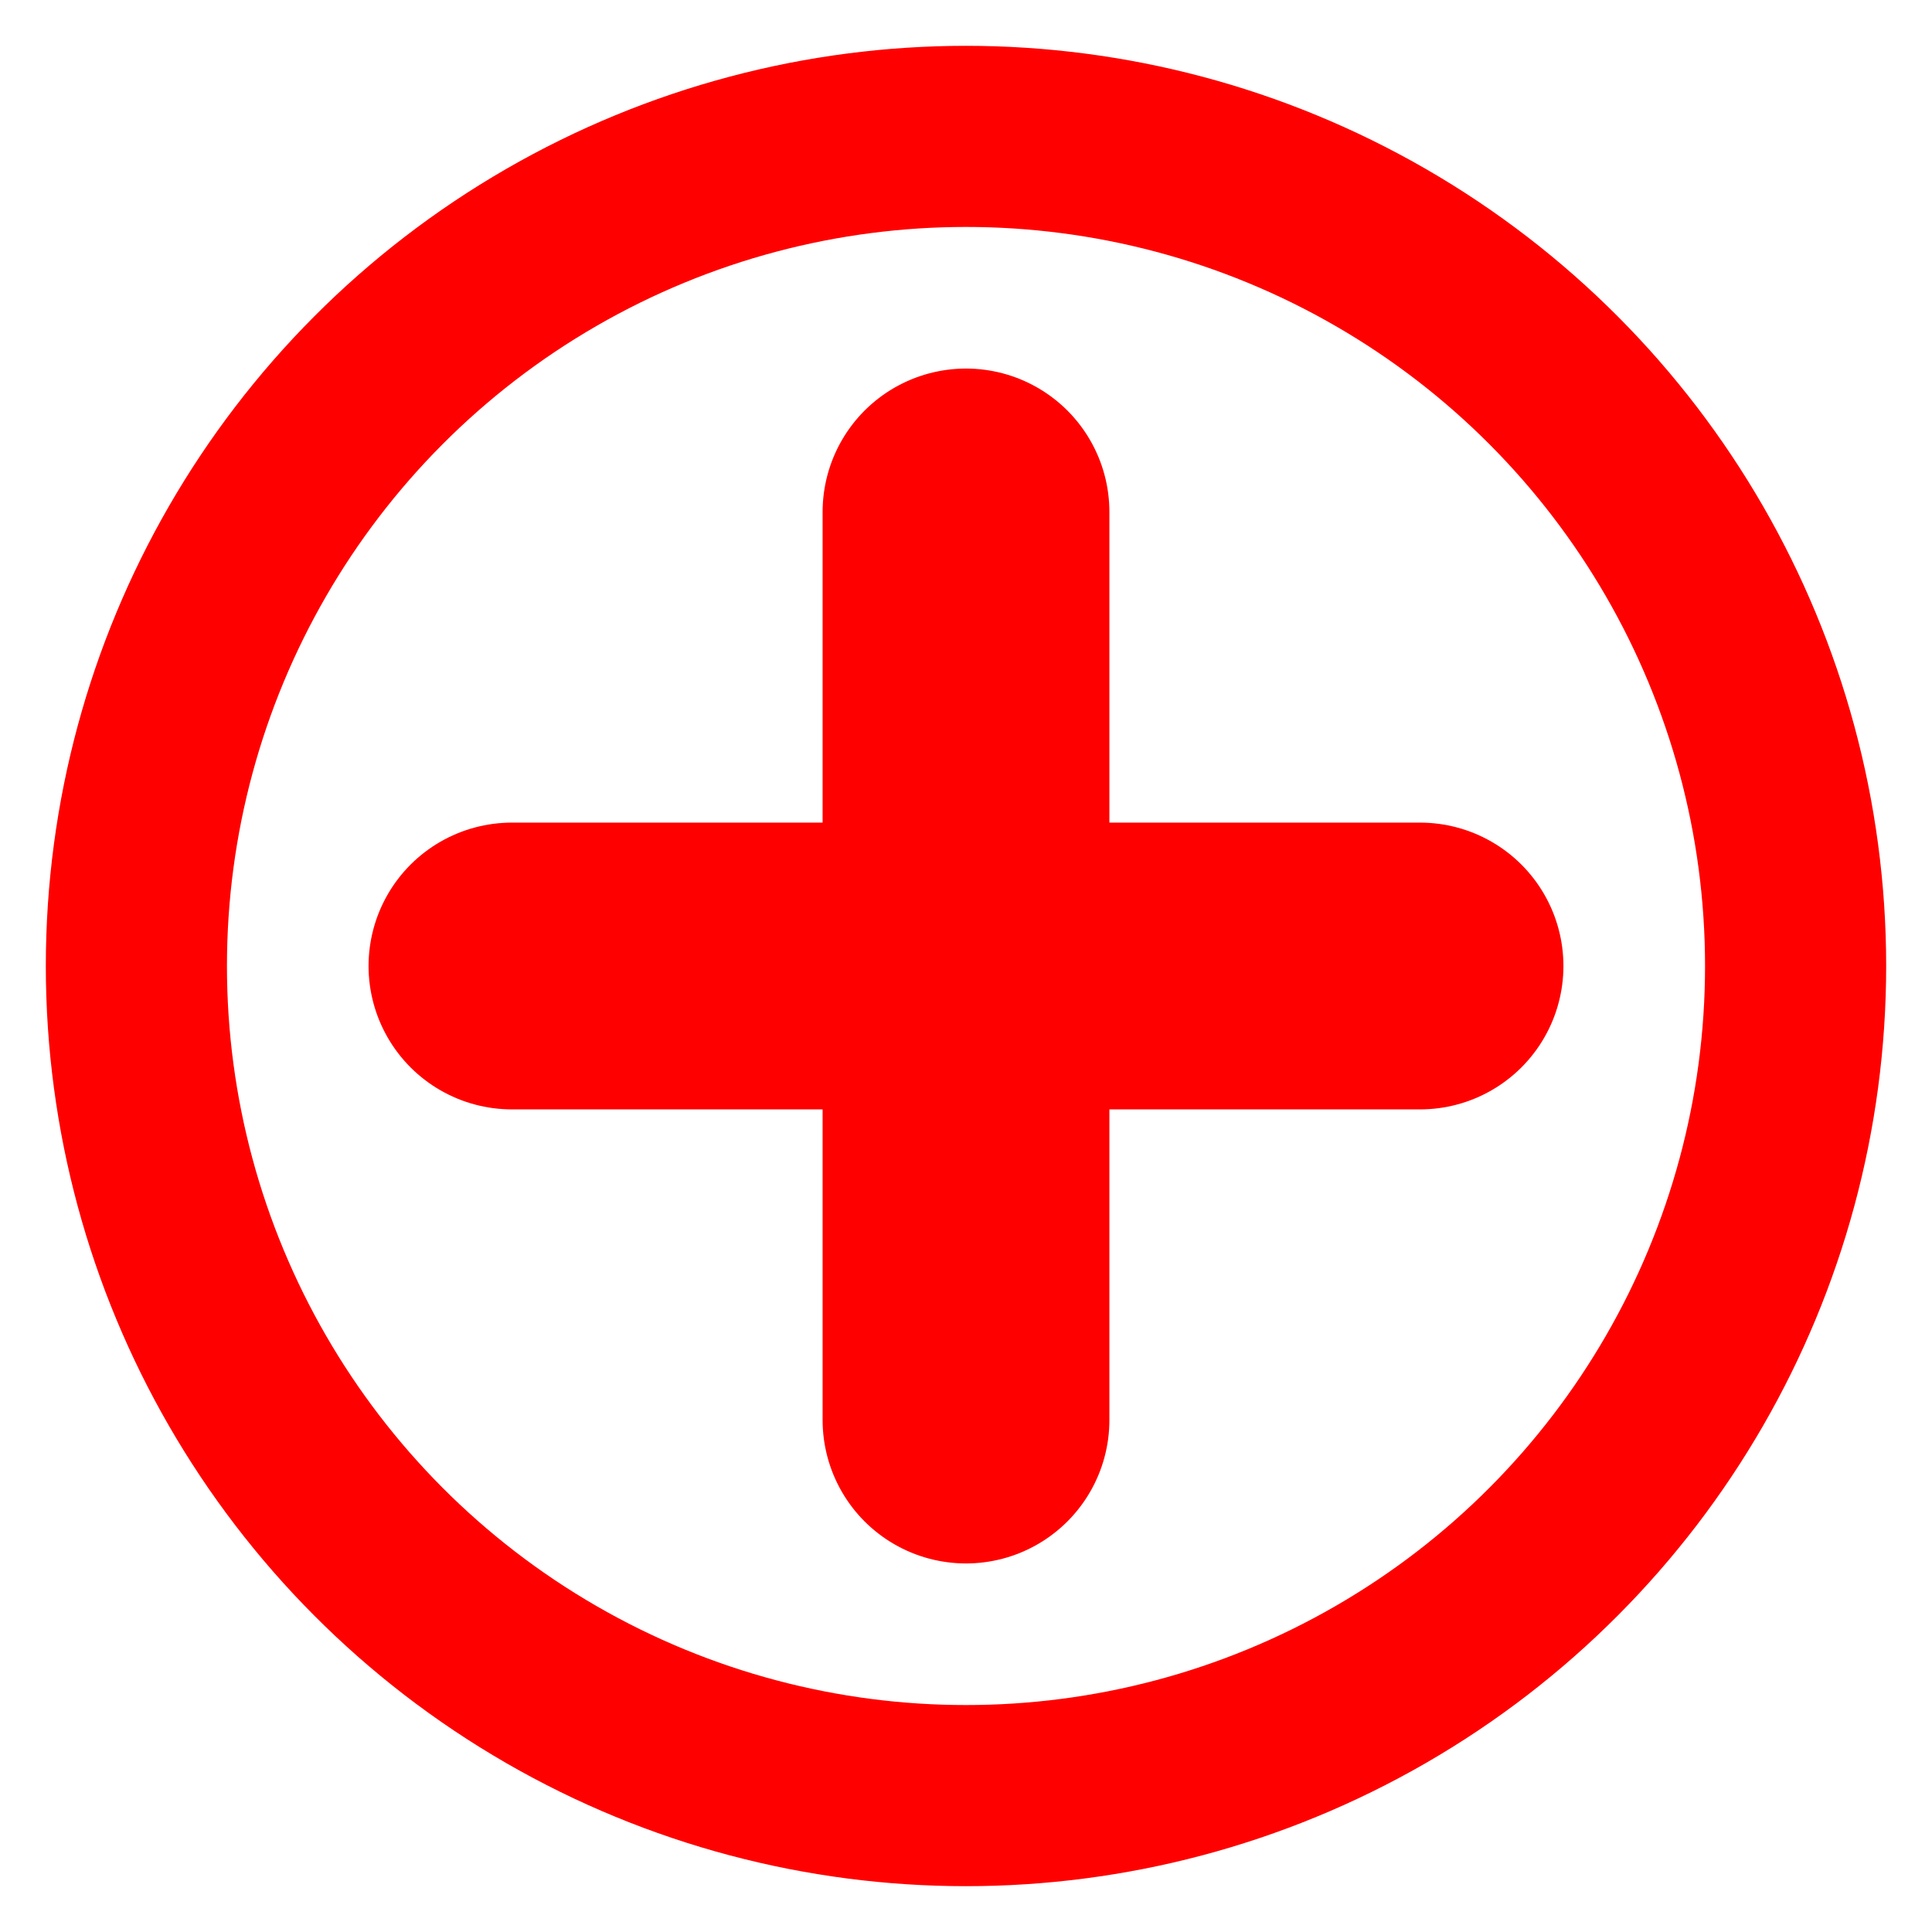 <?xml version="1.0" encoding="utf-8"?>
<!-- Generator: Adobe Illustrator 16.0.0, SVG Export Plug-In . SVG Version: 6.00 Build 0)  -->
<!DOCTYPE svg PUBLIC "-//W3C//DTD SVG 1.1//EN" "http://www.w3.org/Graphics/SVG/1.1/DTD/svg11.dtd">
<svg version="1.1" id="Calque_1" xmlns="http://www.w3.org/2000/svg" xmlns:xlink="http://www.w3.org/1999/xlink" x="0px" y="0px"
	 width="128px" height="128px" viewBox="0 0 128 128" enable-background="new 0 0 128 128" xml:space="preserve">
<g id="Calque_1_1_" display="none">
</g>
<g>
	
		<line fill="none" stroke="#FF0000" stroke-width="19" stroke-linecap="round" stroke-linejoin="round" stroke-miterlimit="10" x1="94.081" y1="64" x2="33.918" y2="64"/>
	
		<line fill="none" stroke="#FF0000" stroke-width="19" stroke-linecap="round" stroke-linejoin="round" stroke-miterlimit="10" x1="64" y1="33.918" x2="64" y2="94.082"/>
</g>
<circle fill="none" stroke="#FF0000" stroke-width="12" stroke-miterlimit="10" cx="64" cy="64" r="54.964"/>
</svg>
